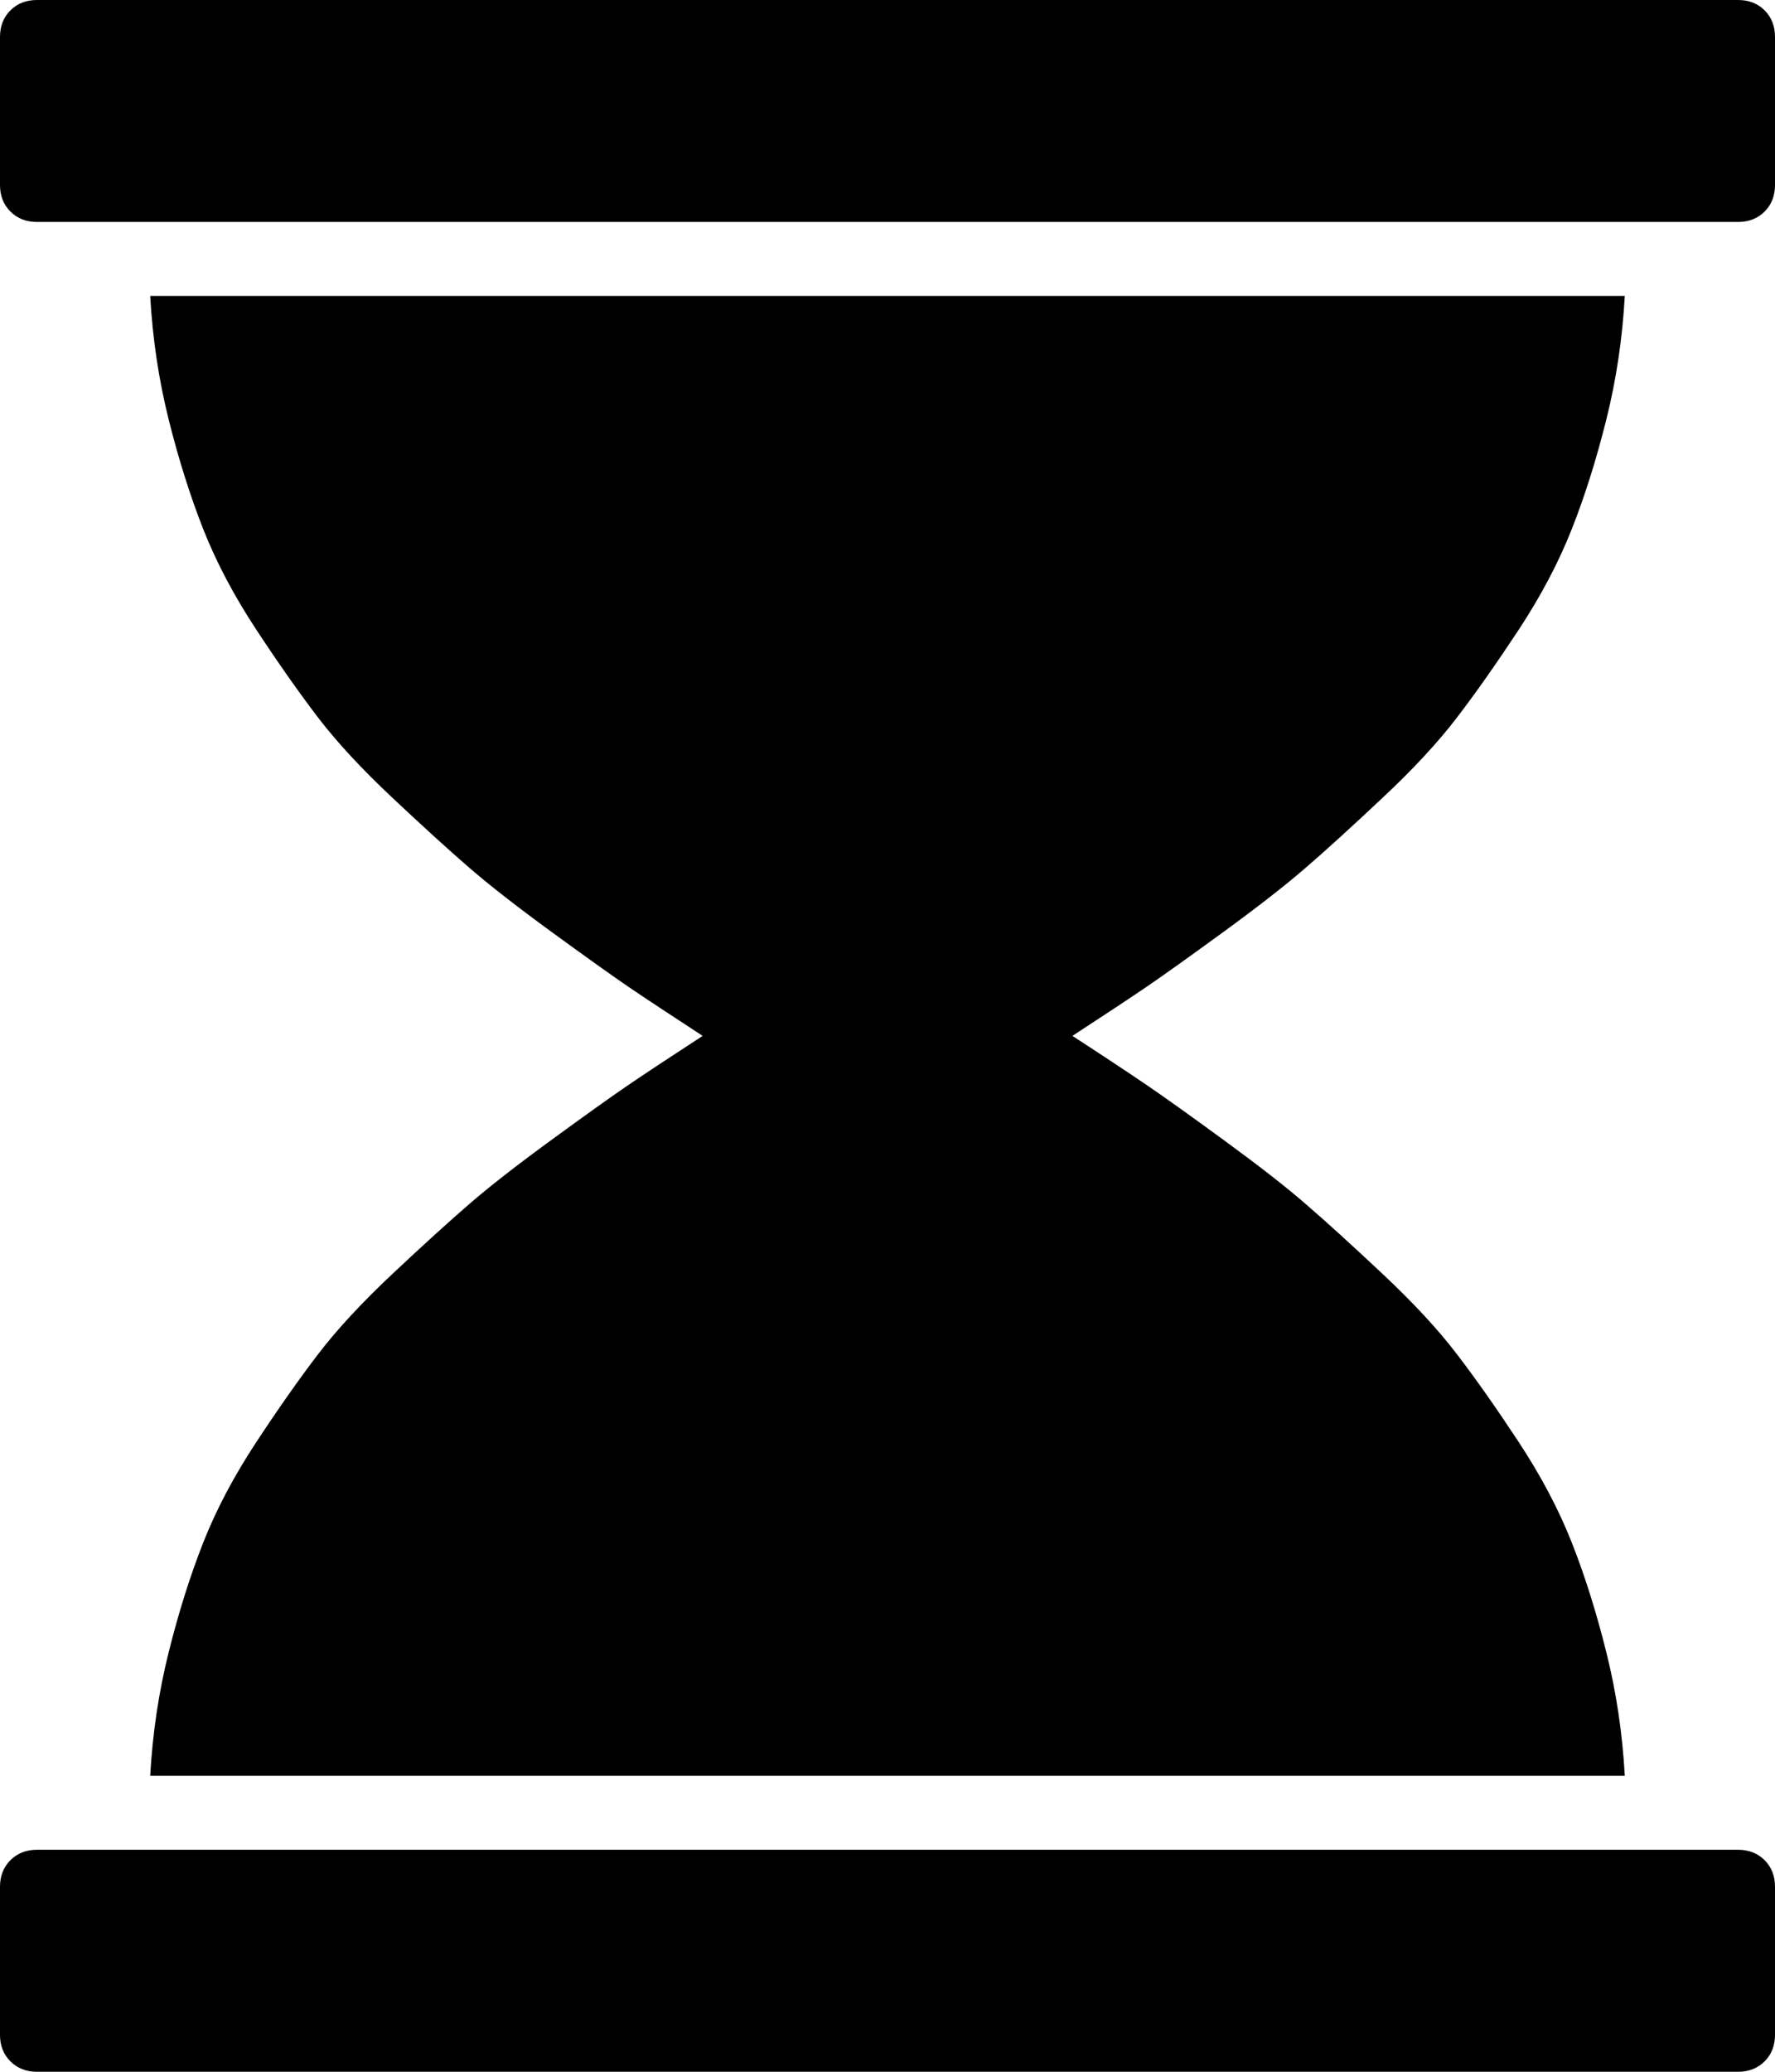 <svg width="25.714" height="30" viewBox="0 -55.714 25.714 30" xmlns="http://www.w3.org/2000/svg"><path d="M25.179 -28.929C25.335 -28.929 25.463 -28.878 25.564 -28.778C25.664 -28.677 25.714 -28.549 25.714 -28.393L25.714 -26.25C25.714 -26.094 25.664 -25.965 25.564 -25.865C25.463 -25.765 25.335 -25.714 25.179 -25.714L0.536 -25.714C0.379 -25.714 0.251 -25.765 0.151 -25.865C0.05 -25.965 0 -26.094 0 -26.25L0 -28.393C0 -28.549 0.05 -28.677 0.151 -28.778C0.251 -28.878 0.379 -28.929 0.536 -28.929ZM2.176 -30C2.21 -30.614 2.299 -31.211 2.444 -31.791C2.589 -32.372 2.757 -32.902 2.946 -33.382C3.136 -33.862 3.393 -34.347 3.717 -34.838C4.04 -35.329 4.339 -35.753 4.612 -36.11C4.886 -36.468 5.246 -36.855 5.692 -37.274C6.138 -37.693 6.507 -38.027 6.797 -38.278C7.087 -38.53 7.48 -38.836 7.977 -39.199C8.474 -39.562 8.845 -39.827 9.09 -39.994C9.336 -40.162 9.699 -40.402 10.179 -40.714C9.699 -41.027 9.336 -41.267 9.09 -41.434C8.845 -41.602 8.474 -41.867 7.977 -42.229C7.48 -42.592 7.087 -42.899 6.797 -43.15C6.507 -43.401 6.138 -43.736 5.692 -44.155C5.246 -44.573 4.886 -44.961 4.612 -45.318C4.339 -45.675 4.04 -46.099 3.717 -46.59C3.393 -47.081 3.136 -47.567 2.946 -48.047C2.757 -48.527 2.589 -49.057 2.444 -49.637C2.299 -50.218 2.21 -50.815 2.176 -51.429L23.538 -51.429C23.504 -50.815 23.415 -50.218 23.27 -49.637C23.125 -49.057 22.958 -48.527 22.768 -48.047C22.578 -47.567 22.321 -47.081 21.998 -46.59C21.674 -46.099 21.376 -45.675 21.102 -45.318C20.829 -44.961 20.469 -44.573 20.022 -44.155C19.576 -43.736 19.208 -43.401 18.917 -43.15C18.627 -42.899 18.234 -42.592 17.737 -42.229C17.241 -41.867 16.869 -41.602 16.624 -41.434C16.378 -41.267 16.016 -41.027 15.536 -40.714C16.016 -40.402 16.378 -40.162 16.624 -39.994C16.869 -39.827 17.241 -39.562 17.737 -39.199C18.234 -38.836 18.627 -38.53 18.917 -38.278C19.208 -38.027 19.576 -37.693 20.022 -37.274C20.469 -36.855 20.829 -36.468 21.102 -36.11C21.376 -35.753 21.674 -35.329 21.998 -34.838C22.321 -34.347 22.578 -33.862 22.768 -33.382C22.958 -32.902 23.125 -32.372 23.27 -31.791C23.415 -31.211 23.504 -30.614 23.538 -30ZM25.179 -55.714C25.335 -55.714 25.463 -55.664 25.564 -55.564C25.664 -55.463 25.714 -55.335 25.714 -55.179L25.714 -53.036C25.714 -52.879 25.664 -52.751 25.564 -52.651C25.463 -52.55 25.335 -52.5 25.179 -52.5L0.536 -52.5C0.379 -52.5 0.251 -52.55 0.151 -52.651C0.05 -52.751 0 -52.879 0 -53.036L0 -55.179C0 -55.335 0.05 -55.463 0.151 -55.564C0.251 -55.664 0.379 -55.714 0.536 -55.714ZM25.179 -55.714"></path></svg>
